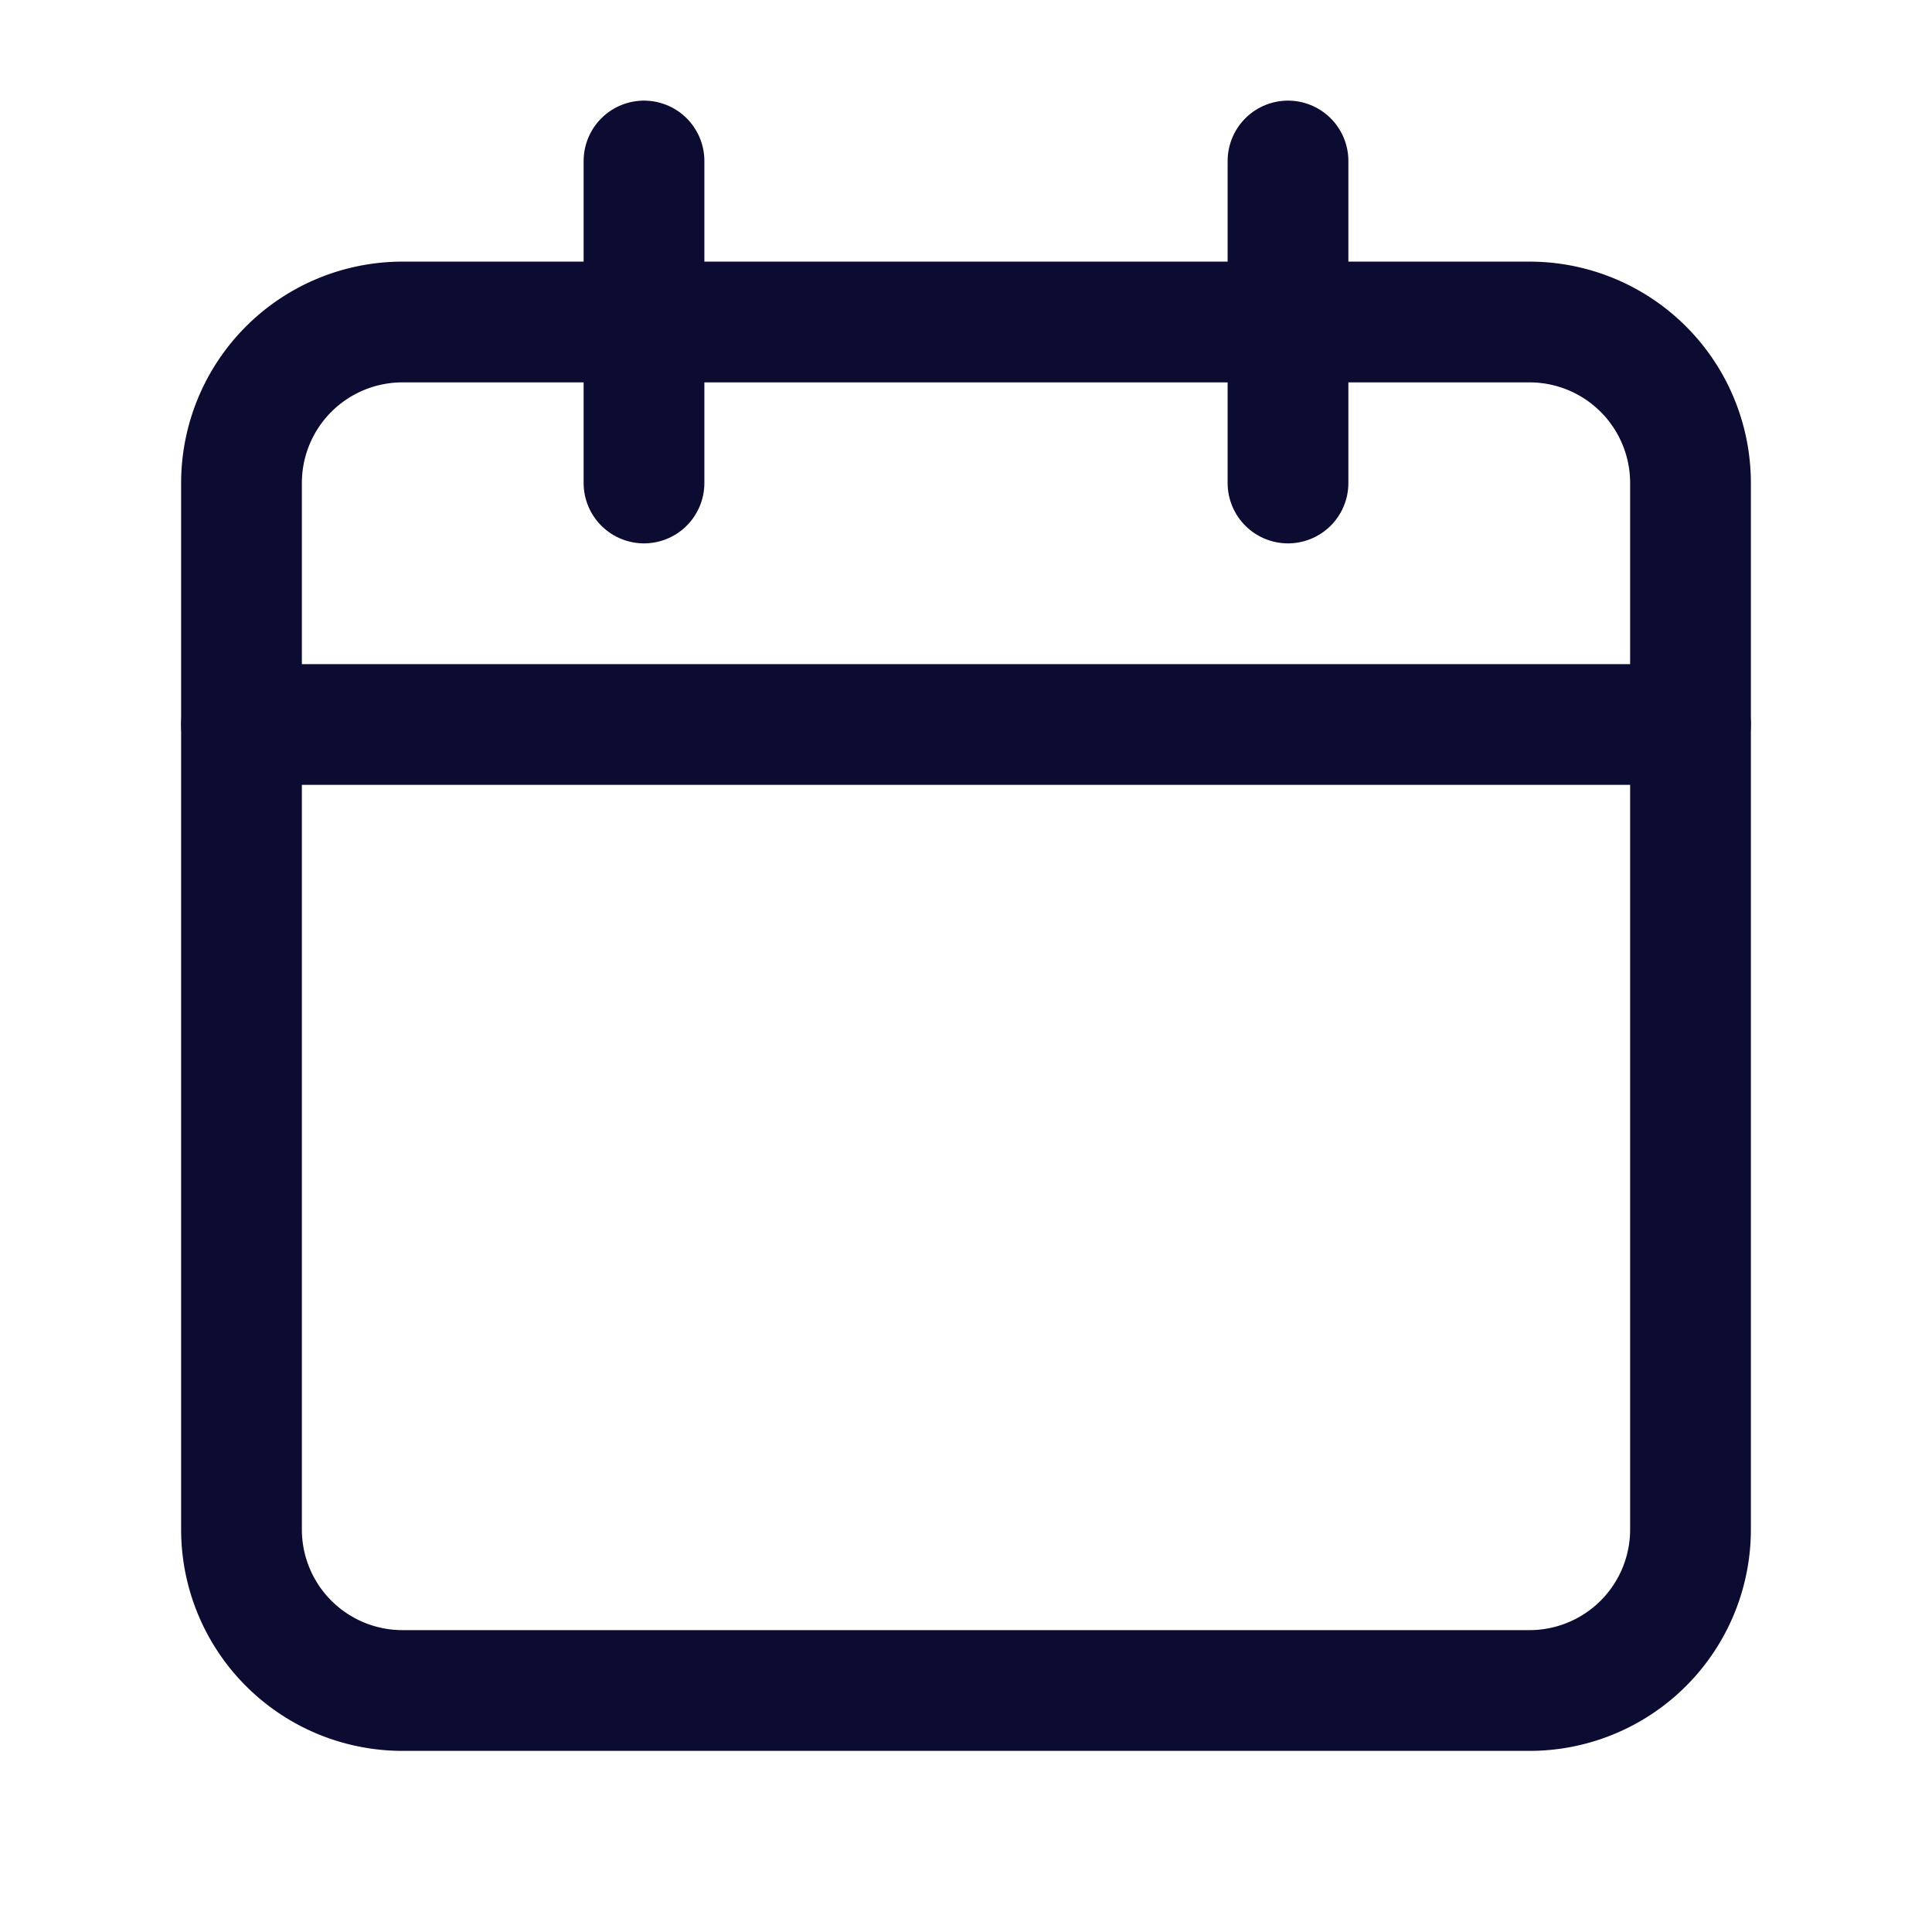 <svg id="Calendar_Schedule" data-name="Calendar, Schedule" xmlns="http://www.w3.org/2000/svg" width="24" height="24" viewBox="0 0 24 24">
  <g id="Group_837" data-name="Group 837" transform="translate(3 2)">
    <path id="Path_10117" data-name="Path 10117" d="M8,6V2m8,4V2" transform="translate(-3 -2)" fill="none" stroke="#0c0b31" stroke-linecap="round" stroke-linejoin="round" stroke-width="1.5"/>
    <path id="Path_10118" data-name="Path 10118" d="M3,9H21" transform="translate(-3 -2)" fill="none" stroke="#0c0b31" stroke-linecap="round" stroke-linejoin="round" stroke-width="1.5"/>
    <path id="Path_10119" data-name="Path 10119" d="M3,6V19a2,2,0,0,0,2,2H19a2,2,0,0,0,2-2V6a2,2,0,0,0-2-2H5A2,2,0,0,0,3,6Z" transform="translate(-3 -2)" fill="none" stroke="#0c0b31" stroke-linecap="round" stroke-linejoin="round" stroke-width="1.5"/>
  </g>
</svg>
